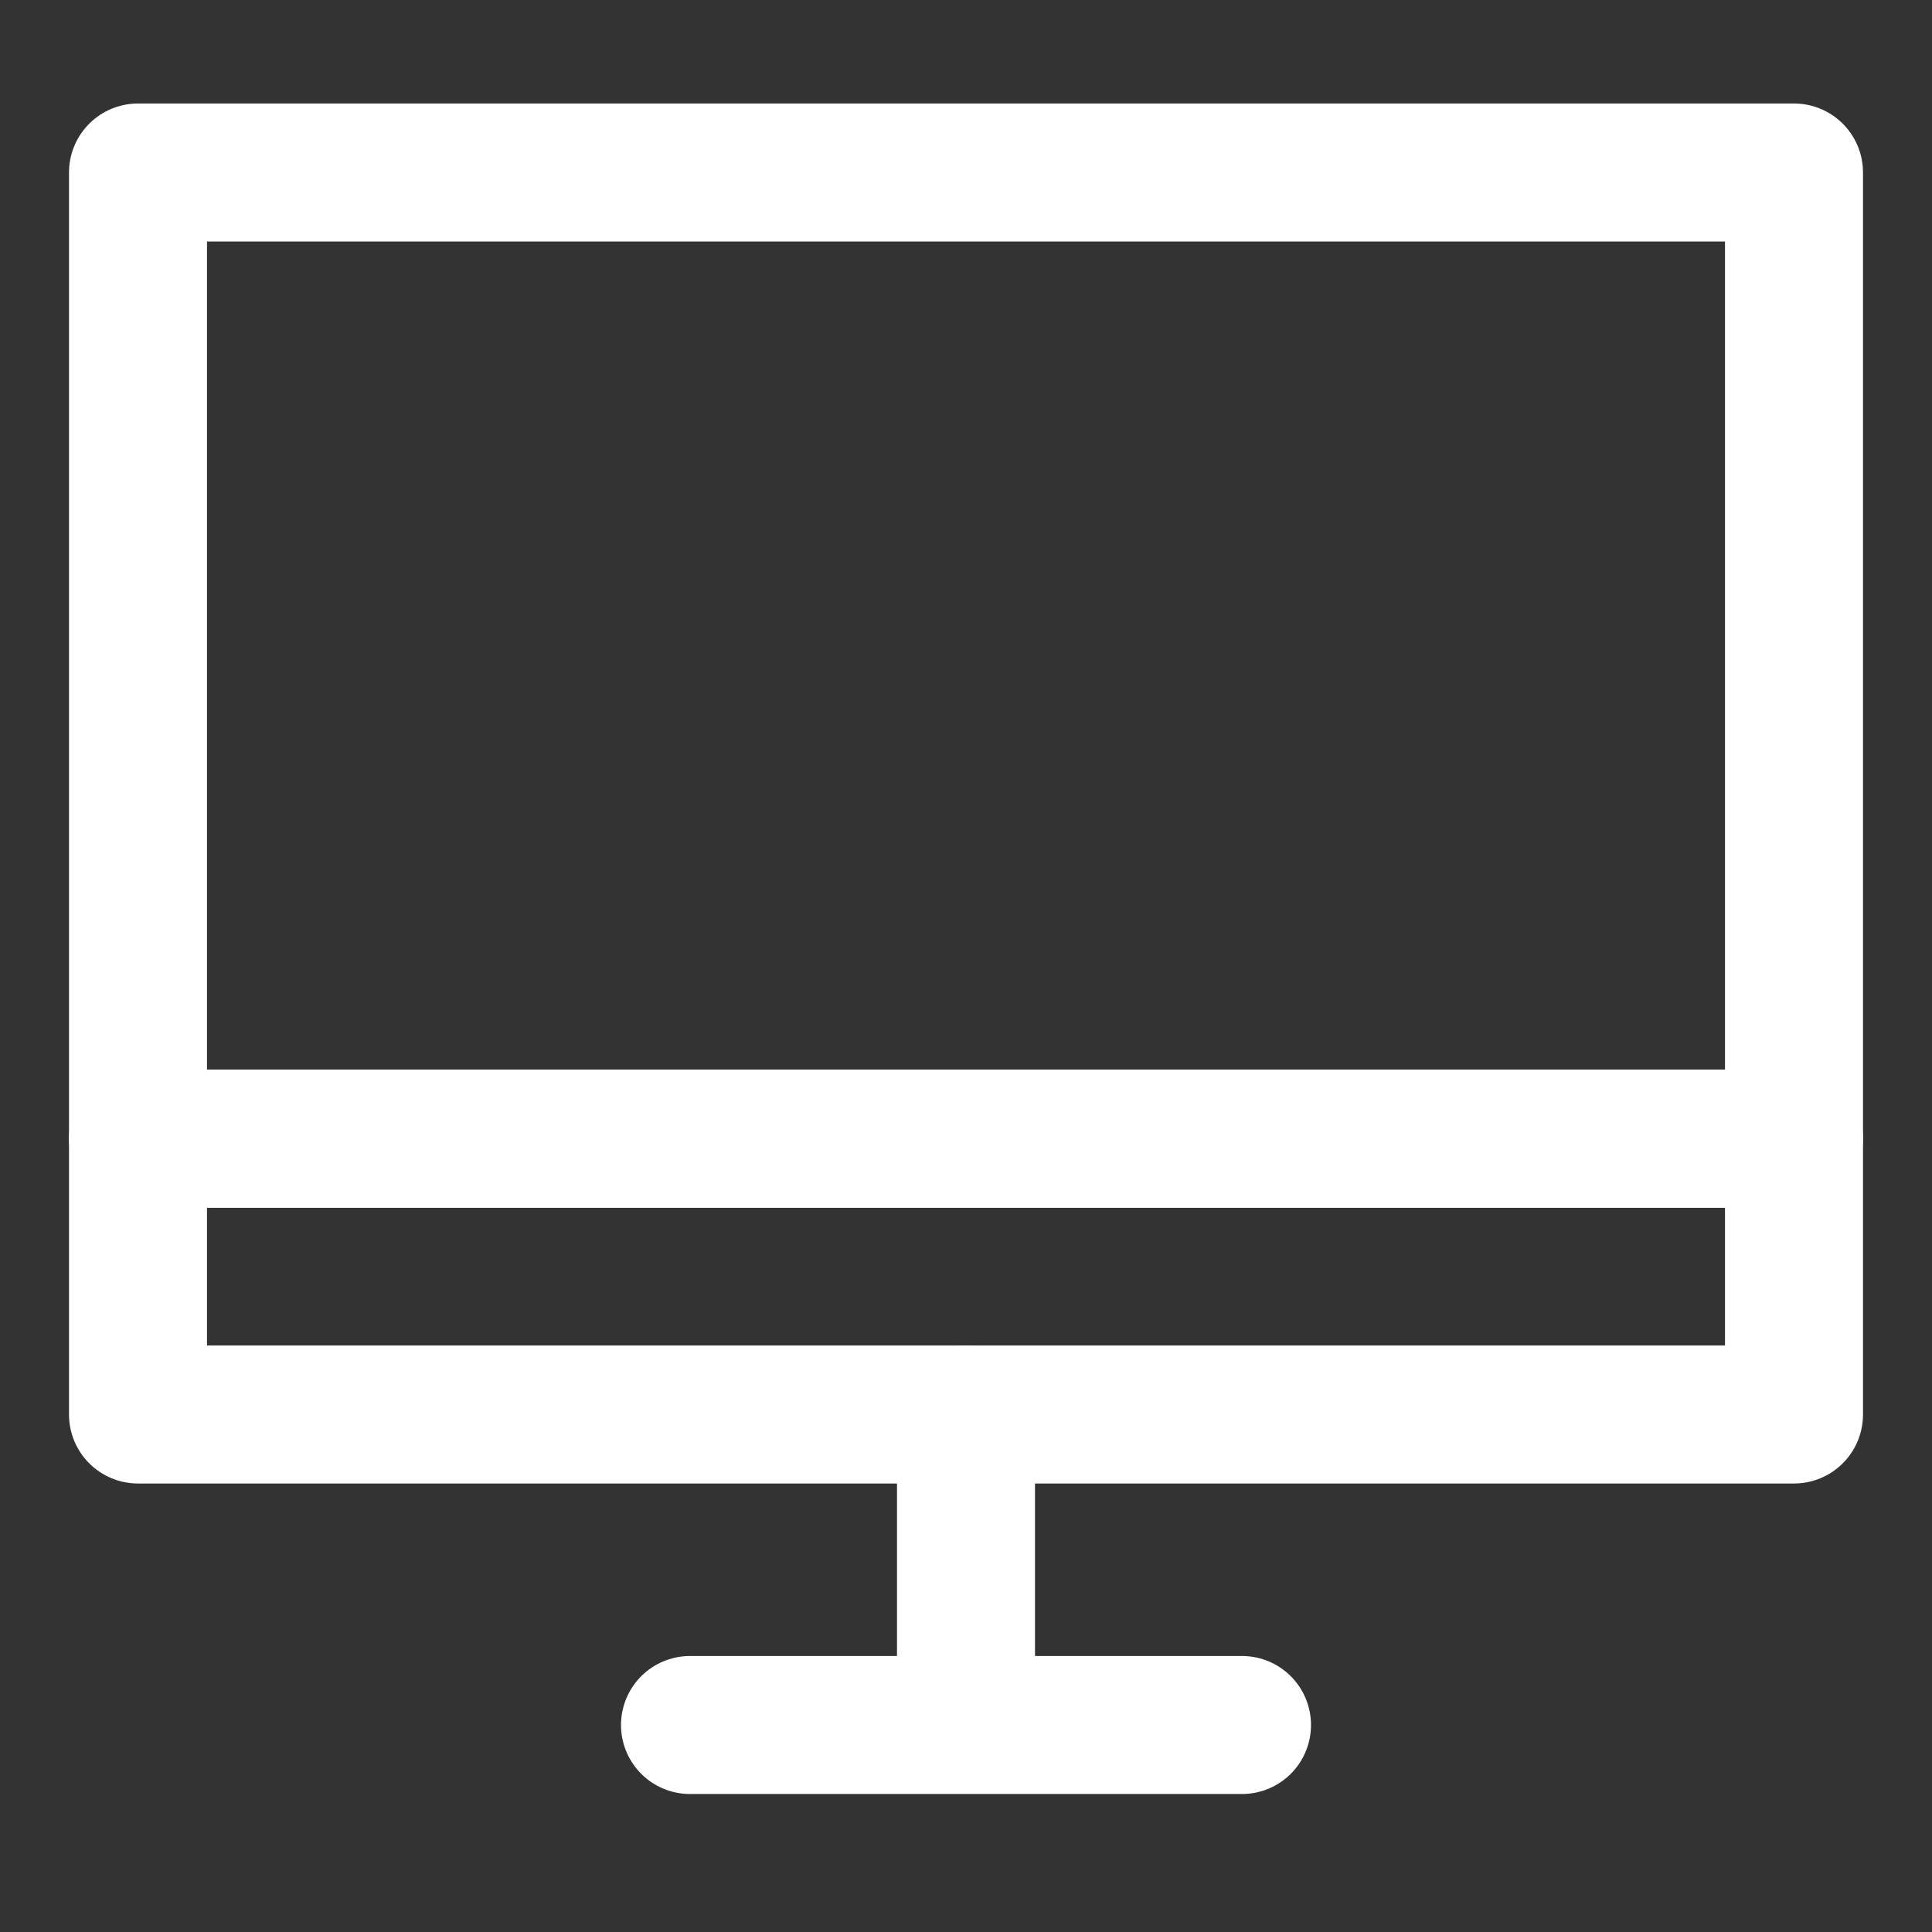 <svg width="48" height="48" viewBox="0 0 28 28" fill="none" xmlns="http://www.w3.org/2000/svg" stroke-width="2" stroke-linecap="round" stroke-linejoin="round" stroke="#ffffff"><rect x="0" y="0" width="28" height="28" fill="#333333" stroke="none"/><path d="M2 16.503H26V20.5H2V16.503Z"></path><path d="M2 2.5H26V16.503H2V2.5Z"></path><path d="M10 25H18"></path><path d="M14 24.5L14 20.5"></path></svg>